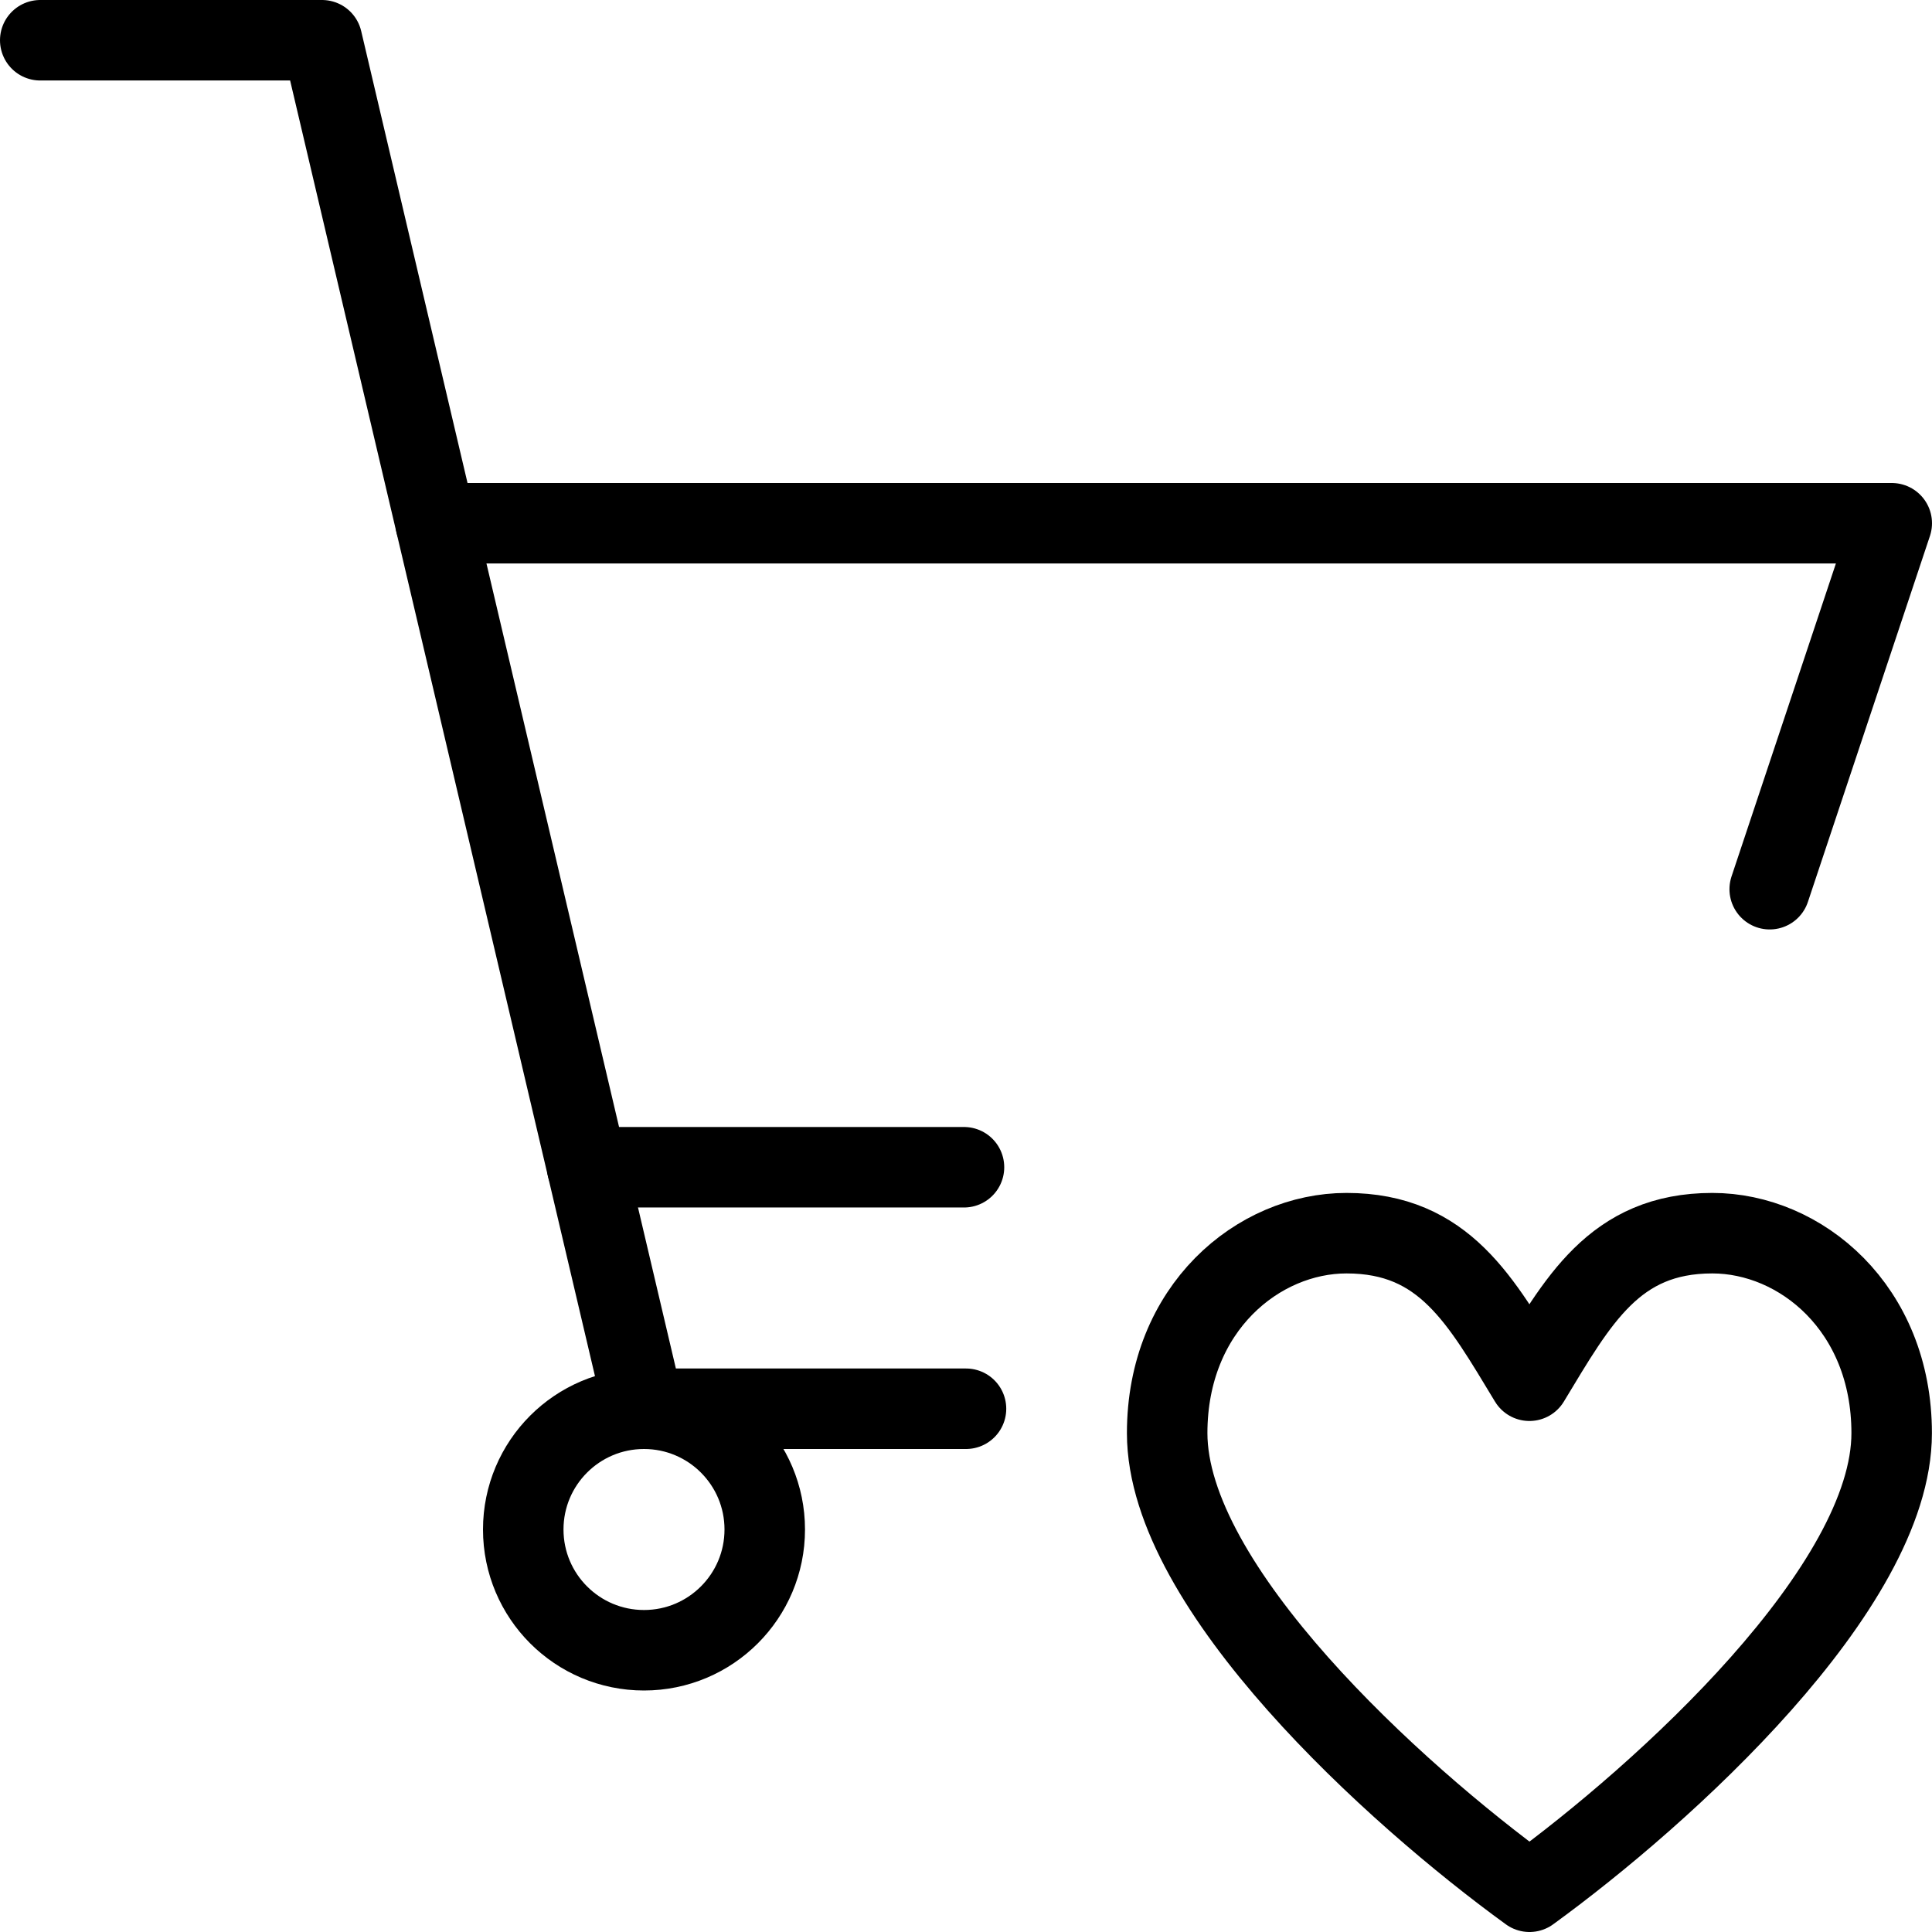 <svg xmlns="http://www.w3.org/2000/svg" viewBox="0 0 24 24" width="24" height="24"><path fill="none" stroke="#000" stroke-linecap="round" stroke-linejoin="round" stroke-miterlimit="10" d="M19 23.5c1.671-1.214 4.499-3.779 4.499-5.697 0-1.555-1.133-2.484-2.228-2.484-1.218 0-1.671.84-2.272 1.833-.602-.993-1.055-1.833-2.272-1.833-1.095 0-2.228.929-2.228 2.484 0 1.918 2.828 4.483 4.501 5.697h0z"/><g fill="none" stroke="#000" stroke-linecap="round" stroke-linejoin="round" stroke-miterlimit="10"><circle cx="8" cy="19" r="1.5"/><path d="M.5.5H4l4 17h4"/><path d="M21.984 11.046L23.5 6.5H5.412m1.882 8h4.681"/></g><path fill="none" d="M0 0h24v24H0z"/></svg>